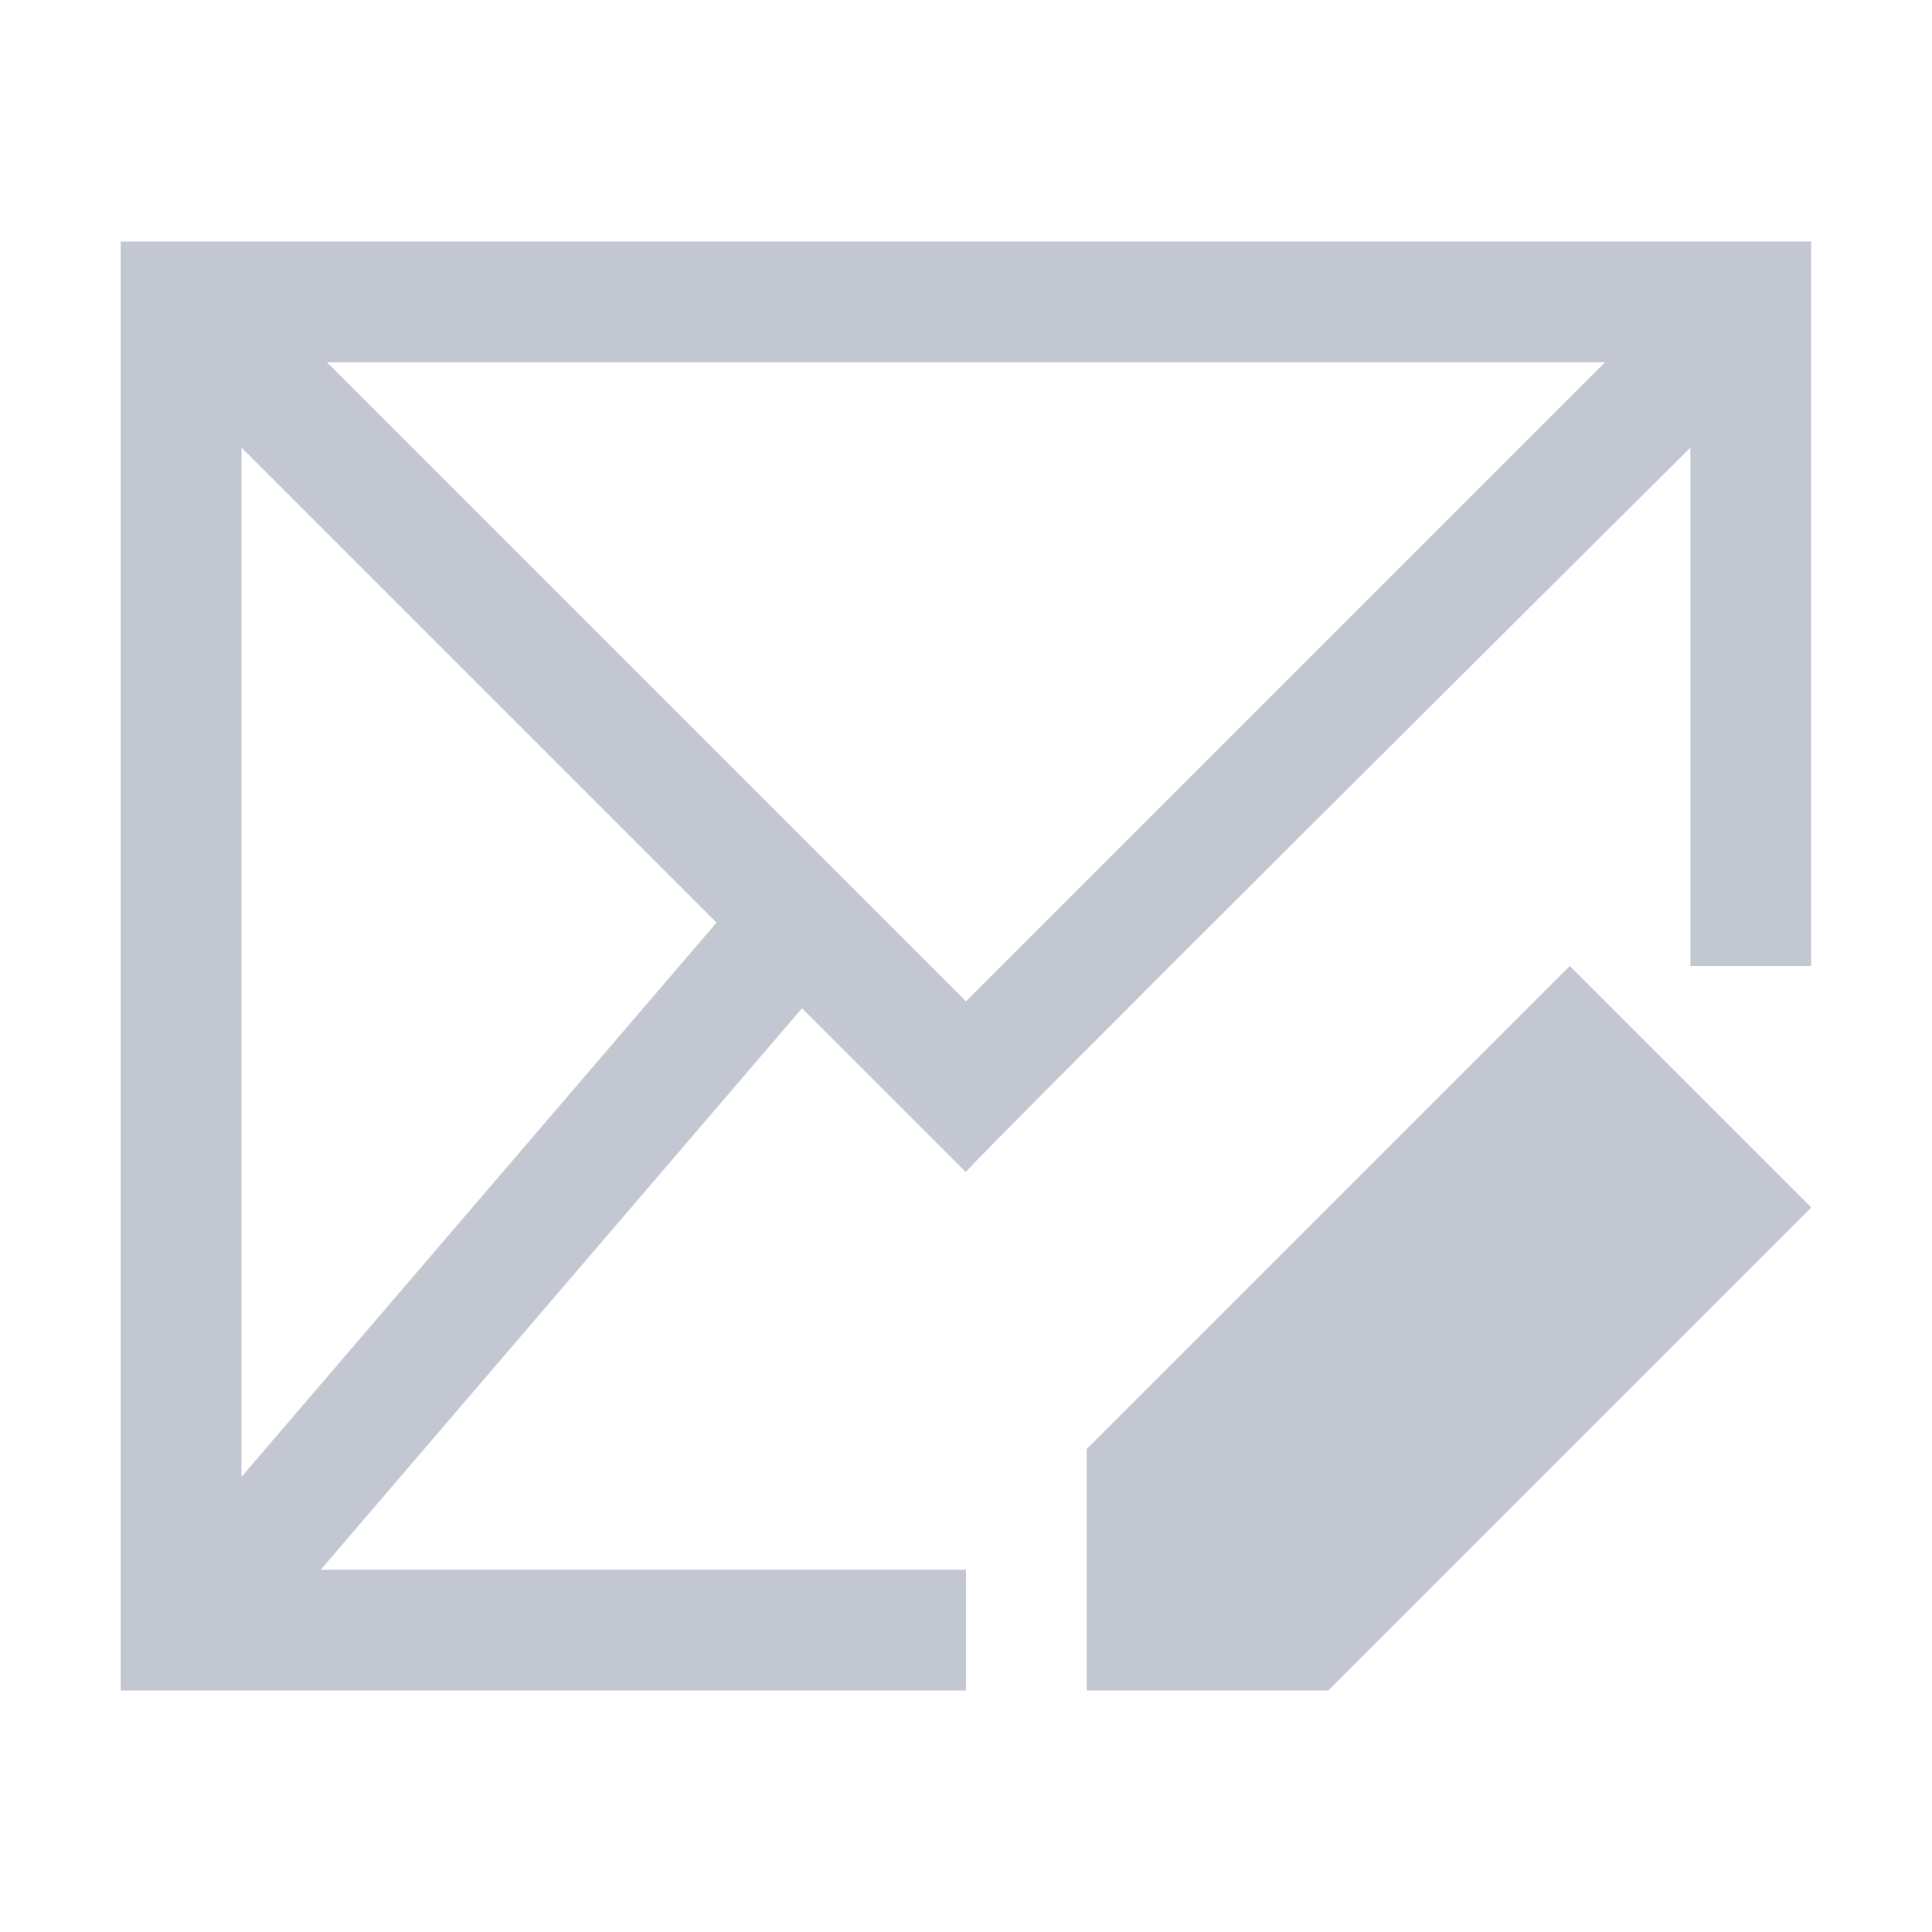 <svg xmlns="http://www.w3.org/2000/svg" viewBox="0 0 16 16">
  <defs id="defs3051">
    <style type="text/css" id="current-color-scheme">
      .ColorScheme-Text {
        color:#232629;
      }
      .ColorScheme-PositiveText {
        color:#27ae60;
      }
      </style>
  </defs>
  <path style="fill:#c3c7d1;fill-opacity:1;stroke:none" 
     d="m1 2v12h7v-1h-5.344l3.986-4.65 1.357 1.357c-.013-.024 6-6 6-6v4.293h1v-6zm1.707 1h10.586l-5.293 5.293zm-.707.707l3.934 3.934-3.934 4.59z"
     class="ColorScheme-Text"
     />
  <path d="m13 8l-4 4v2h2l4-4z"  style="fill:#c3c7d1;fill-opacity:1;stroke:none" 
     class="ColorScheme-PositiveText"
   />
</svg>
